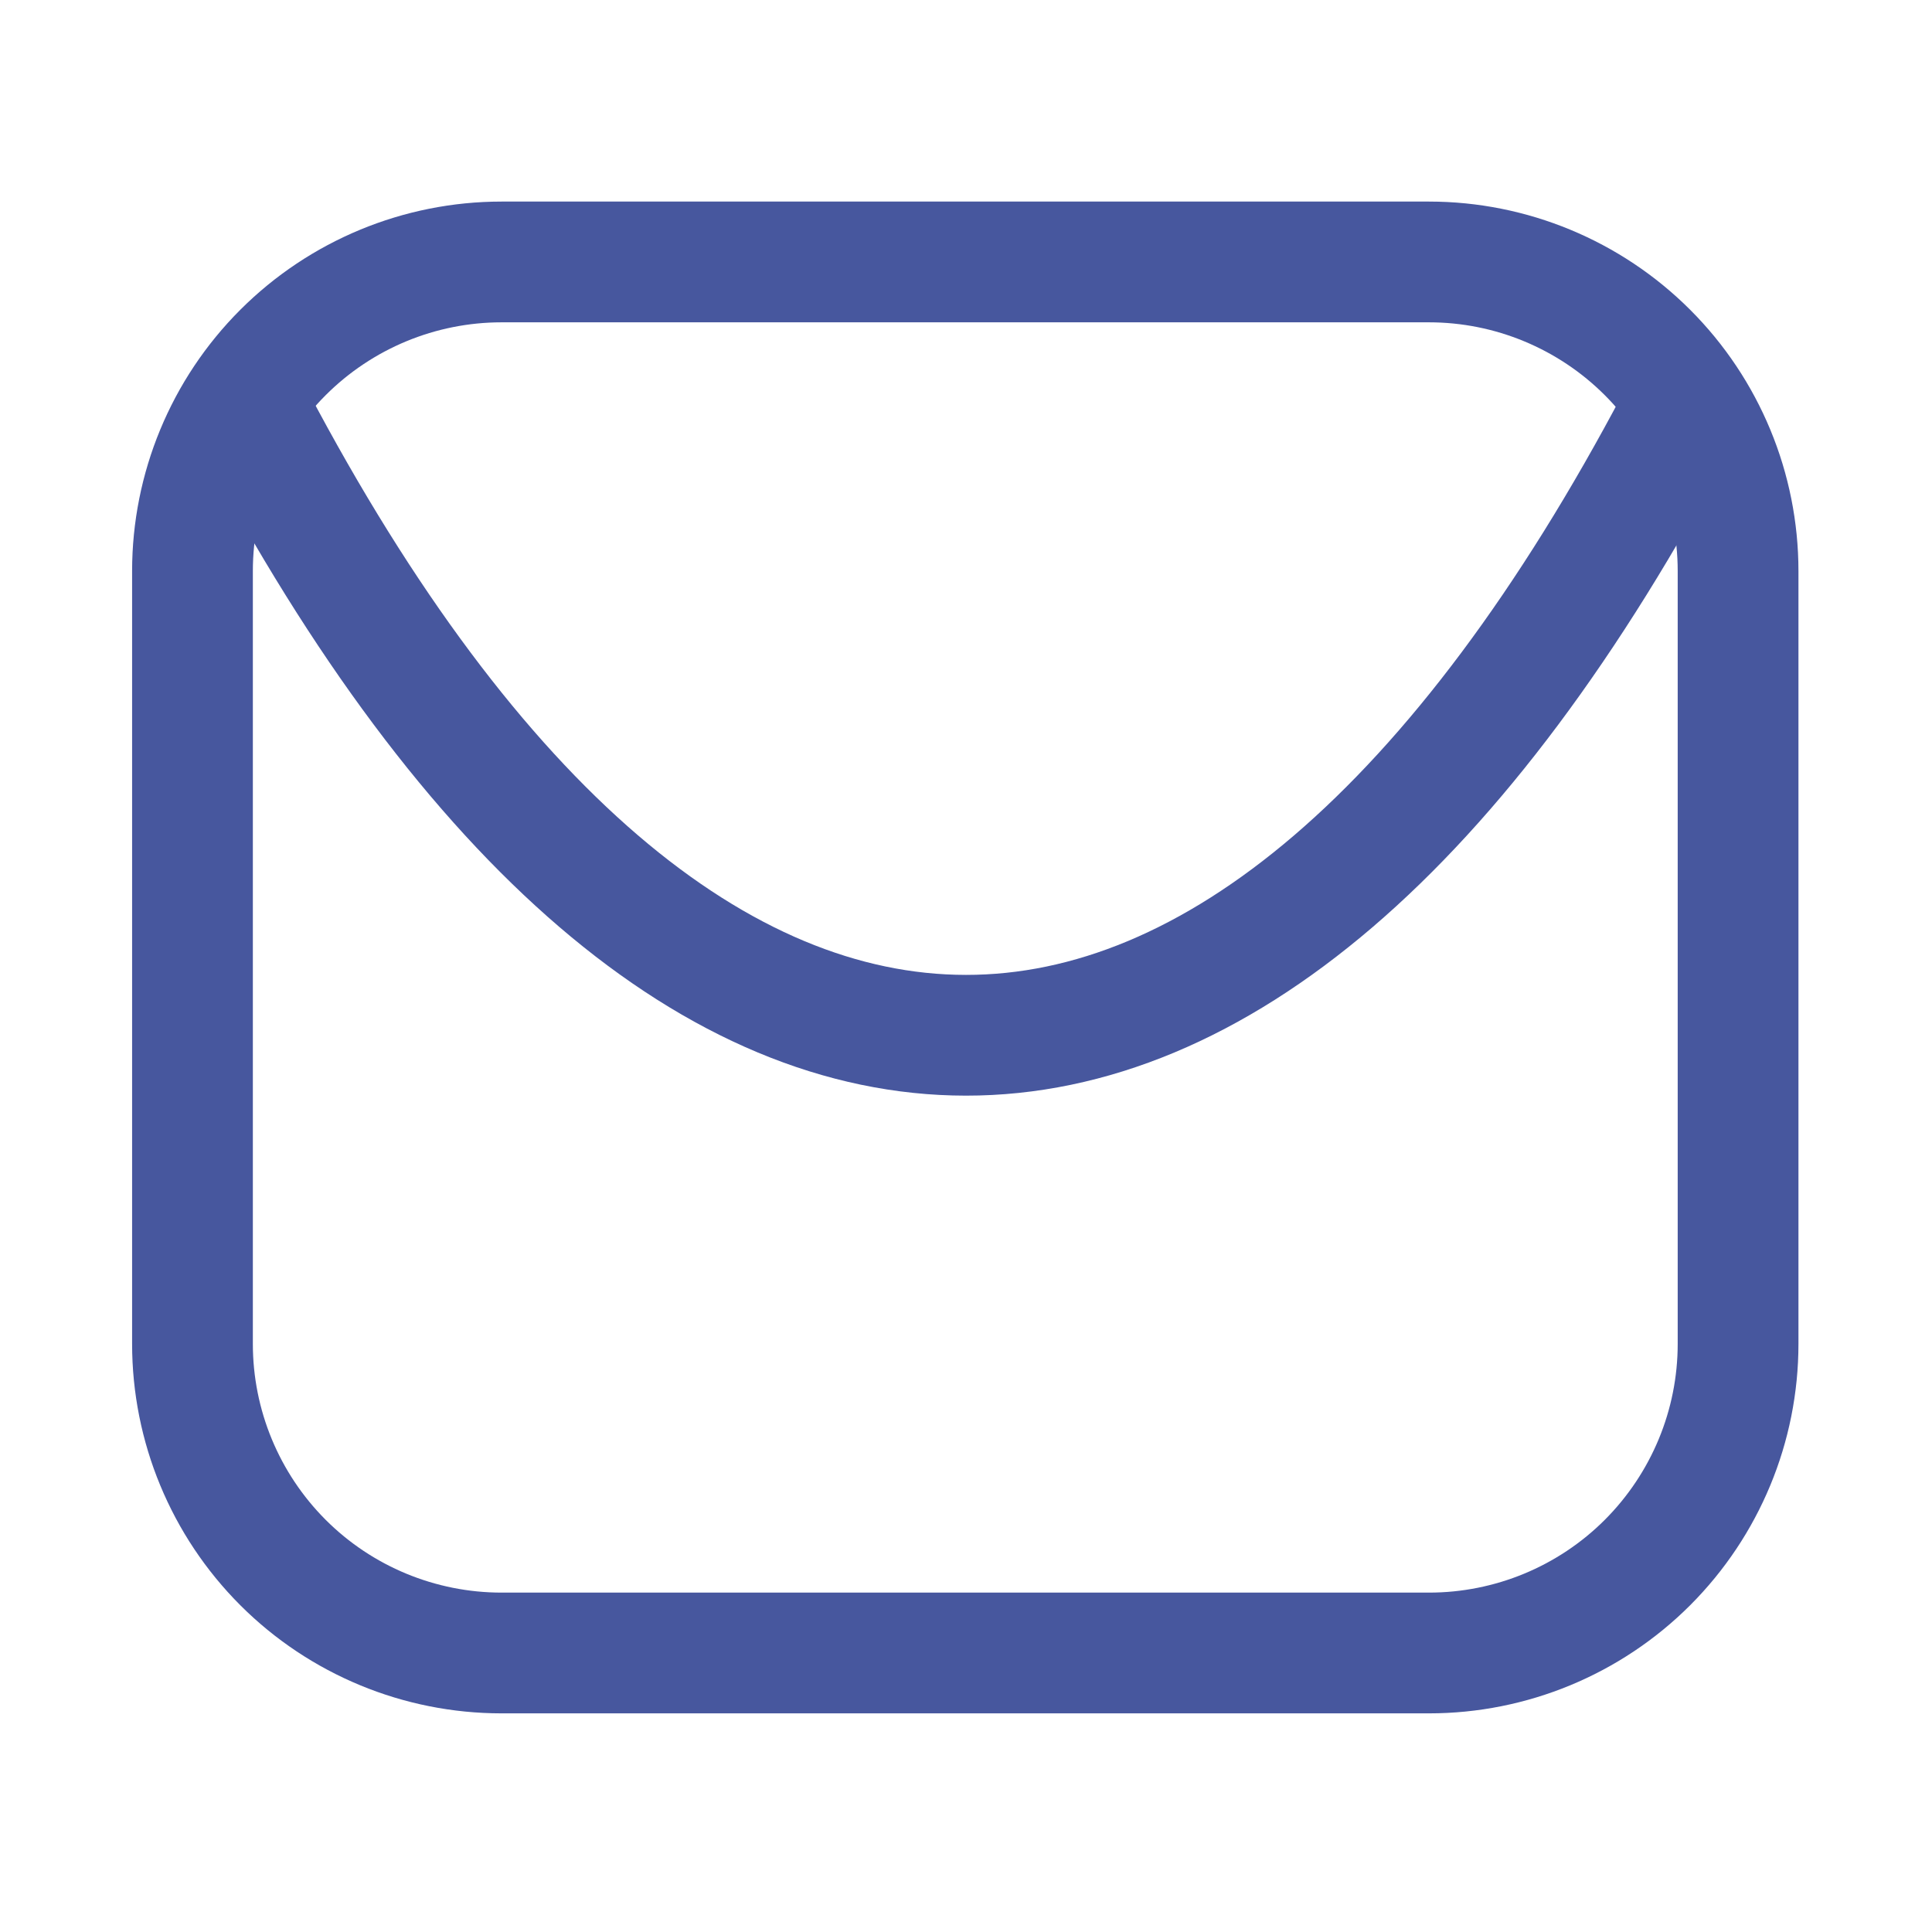 <svg width="24" height="24" viewBox="0 0 24 24" fill="none" xmlns="http://www.w3.org/2000/svg">
<path d="M20.841 5.203C15.455 15.418 8.543 15.408 3.158 5.203" stroke="#47579E" stroke-width="1.5" stroke-linecap="round" stroke-linejoin="round"/>
<path d="M2.391 7.094V16.694C2.391 17.713 2.795 18.689 3.515 19.41C4.235 20.13 5.212 20.534 6.231 20.534H17.751C18.769 20.534 19.746 20.13 20.466 19.41C21.186 18.689 21.591 17.713 21.591 16.694V7.094C21.591 6.076 21.186 5.099 20.466 4.379C19.746 3.659 18.769 3.254 17.751 3.254H6.231C5.212 3.254 4.235 3.659 3.515 4.379C2.795 5.099 2.391 6.076 2.391 7.094Z" stroke="#47579E" stroke-width="1.5" stroke-linecap="round" stroke-linejoin="round"/>
</svg>
